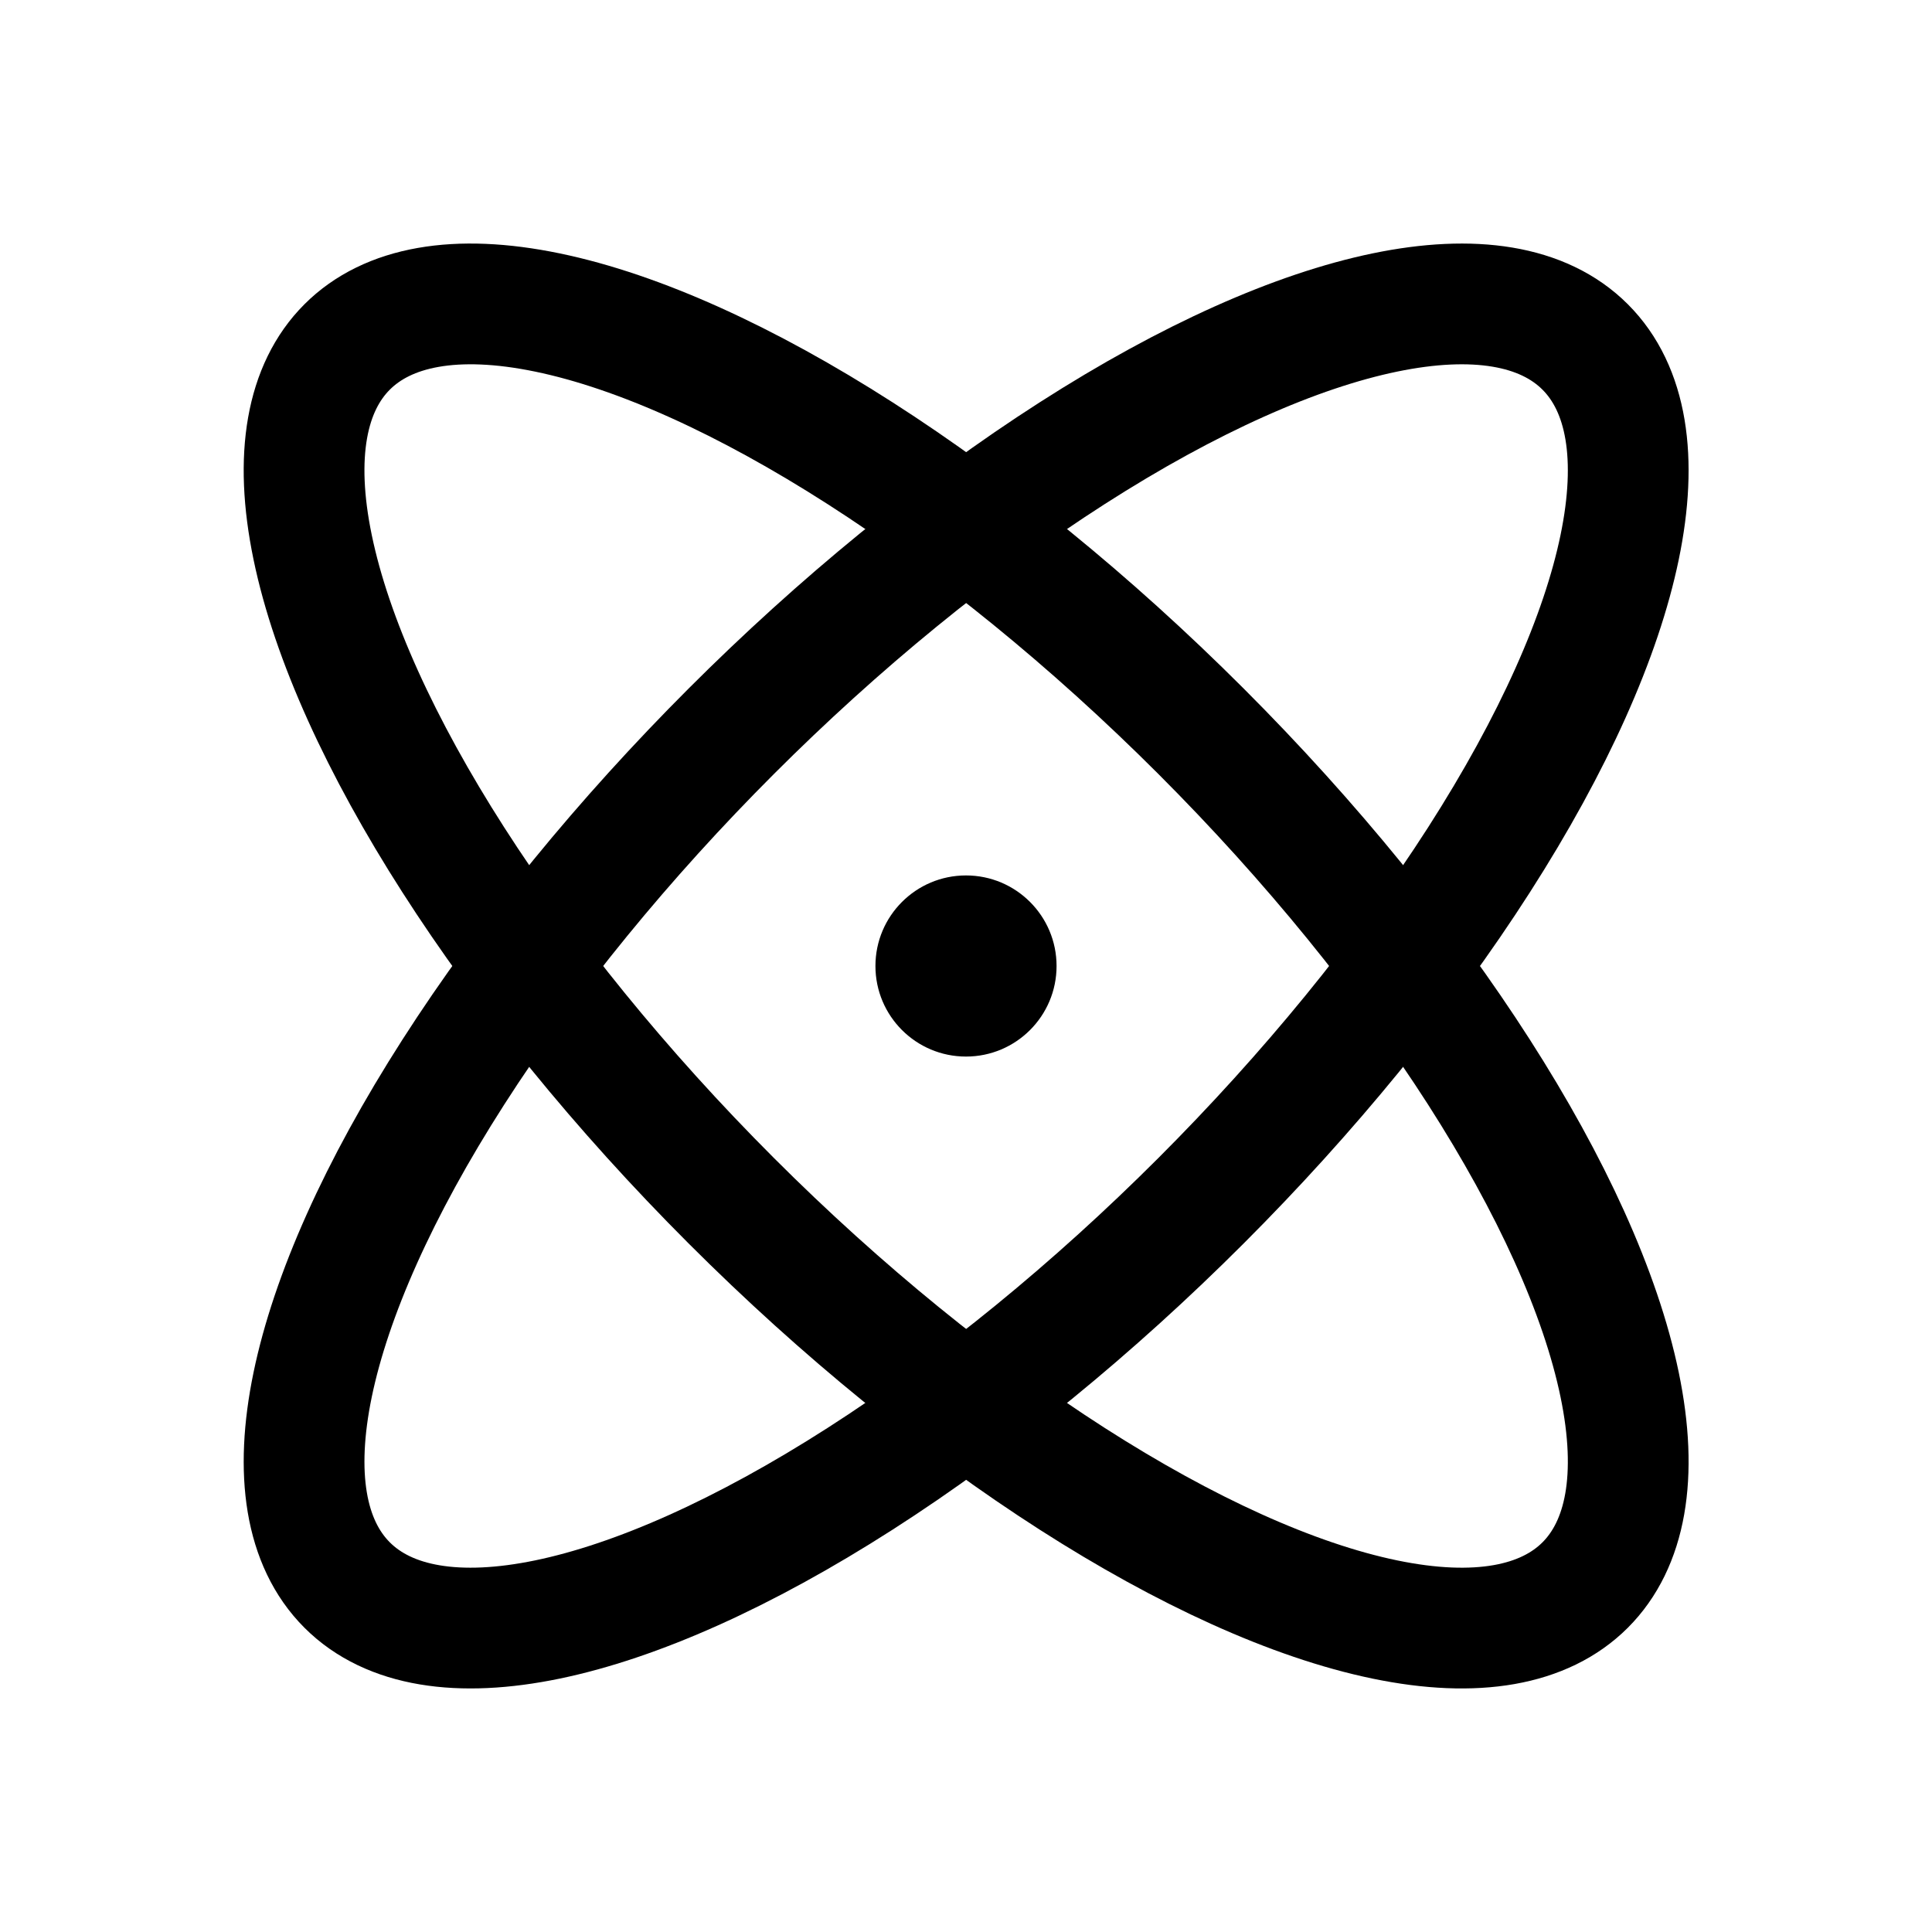 <svg xmlns="http://www.w3.org/2000/svg" viewBox="0 0 256 256"><rect width="256" height="256" fill="none"/><ellipse cx="128" cy="128" rx="44" ry="116" transform="translate(-53 128) rotate(-45)" fill="none" stroke="#000" stroke-linecap="round" stroke-linejoin="round" stroke-width="16"/><ellipse cx="128" cy="128" rx="116" ry="44" transform="translate(-53 128) rotate(-45)" fill="none" stroke="#000" stroke-linecap="round" stroke-linejoin="round" stroke-width="16"/><circle cx="128" cy="128" r="12"/></svg>